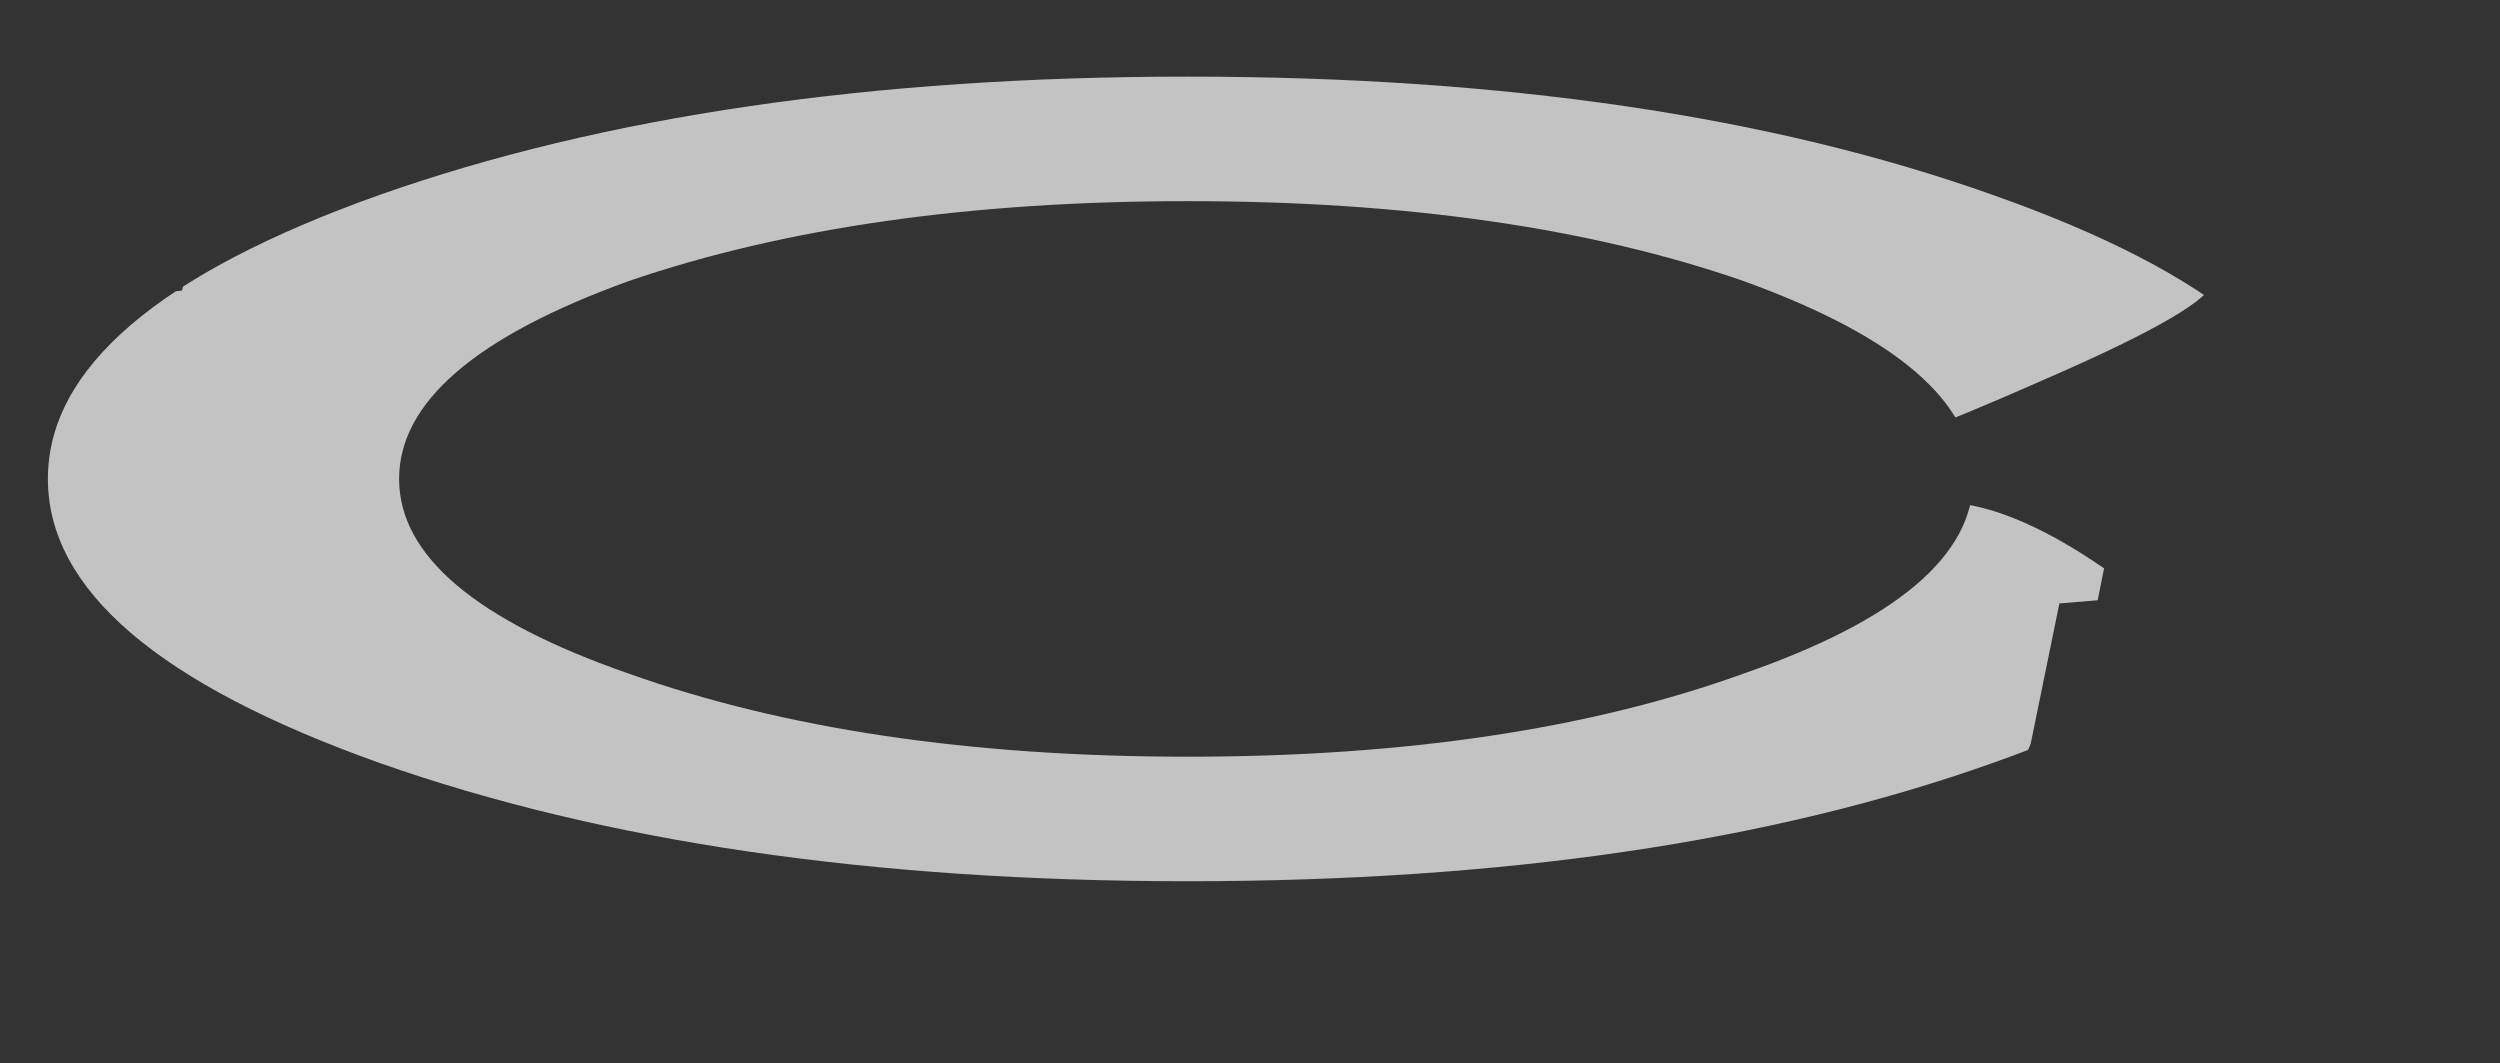 <?xml version="1.0" encoding="UTF-8" standalone="no"?>
<svg xmlns:xlink="http://www.w3.org/1999/xlink" height="16.65px" width="39.15px" xmlns="http://www.w3.org/2000/svg">
  <rect width="100%" height="100%" fill="#333333" stroke="none"/>
  <g transform="matrix(1.0, 0.0, 0.0, 1.0, -15.5, 6.15)">
    <clipPath id="clipPath0" transform="matrix(1.0, 0.0, 0.0, 1.0, 0.0, 0.0)">
      <path d="M23.9 -4.1 Q24.5 -4.95 26.9 -4.7 L27.35 -4.6 27.35 -4.7 27.4 -5.5 31.75 -5.65 33.75 -5.65 33.65 -5.2 33.9 -5.2 36.1 -5.5 36.3 -5.4 37.25 -5.45 39.2 -5.2 38.9 -4.95 42.0 -5.2 Q43.65 -5.2 45.0 -4.25 46.15 -3.45 47.3 -3.65 L49.2 -2.7 Q50.15 -2.25 50.15 -1.75 50.15 -1.35 47.5 -0.2 44.9 0.95 44.35 0.95 L41.15 -0.9 38.7 -1.3 Q37.7 -1.5 37.25 -1.9 36.45 -2.0 36.0 -2.45 35.4 -1.65 34.3 -1.65 33.45 -1.65 32.85 -2.3 32.2 -1.85 31.05 -1.85 30.55 -1.85 29.95 -2.2 L29.4 -1.75 Q28.5 -1.2 26.75 -1.2 L26.15 -1.3 25.9 -0.95 Q25.35 -0.25 24.7 -0.15 24.0 0.5 23.1 0.7 L23.35 2.5 23.7 3.15 24.4 2.75 25.7 2.75 26.1 3.75 27.6 3.65 Q29.3 3.65 29.6 4.95 30.65 4.1 31.75 4.15 L31.8 4.9 32.15 4.7 Q33.05 4.35 33.45 4.9 L34.2 4.85 35.8 5.05 Q36.55 4.5 38.15 4.4 L40.2 4.7 Q40.95 4.05 42.2 3.6 43.2 3.2 43.95 3.25 L44.15 2.8 Q45.4 0.65 48.45 2.75 L48.35 3.25 47.75 3.3 47.3 5.5 Q46.5 7.45 44.65 7.45 L43.45 7.4 43.45 7.3 42.3 8.25 40.55 8.25 40.4 8.15 39.8 8.7 38.0 8.7 36.35 8.45 Q35.65 9.35 34.45 9.35 32.75 9.35 32.2 8.95 L31.4 9.15 30.75 9.1 Q29.9 10.25 28.5 10.25 L26.95 10.0 Q26.7 9.85 26.7 9.25 L25.8 9.35 Q24.3 9.35 23.85 8.7 L22.2 8.65 19.8 6.55 18.95 5.65 18.35 5.7 17.45 5.6 Q17.45 4.7 16.5 4.05 15.5 3.45 15.5 2.8 15.5 -1.35 18.35 -1.6 18.65 -3.05 22.05 -3.85 L23.9 -4.1" fill="#000000" fill-opacity="0.812" fill-rule="evenodd" stroke="none"/>
    </clipPath>
    <g clip-path="url(#clipPath0)">
      <use data-characterId="2419" height="12.6" transform="matrix(1.0, 0.0, 0.0, 1.0, 16.25, -4.95)" width="35.7" xlink:href="#sprite0"/>
    </g>
  </g>
  <defs>
    <g id="sprite0" transform="matrix(1.0, 0.0, 0.0, 1.0, 0.0, 0.0)">
      <use data-characterId="2418" height="12.6" transform="matrix(1.0, 0.0, 0.0, 1.0, 0.0, 0.0)" width="35.7" xlink:href="#shape1"/>
    </g>
    <g id="shape1" transform="matrix(1.0, 0.0, 0.0, 1.0, 0.0, 0.0)">
      <path d="M35.7 6.3 Q35.7 8.9 30.45 10.75 25.25 12.6 17.85 12.6 10.45 12.6 5.2 10.75 0.0 8.9 0.0 6.3 0.0 3.7 5.2 1.85 10.45 0.0 17.85 0.0 25.25 0.0 30.45 1.85 35.7 3.7 35.7 6.3 M26.55 9.35 Q30.15 8.1 30.15 6.3 30.15 4.5 26.55 3.2 22.95 1.95 17.85 1.95 12.75 1.95 9.1 3.2 5.5 4.5 5.5 6.3 5.5 8.1 9.1 9.35 12.75 10.65 17.85 10.65 22.95 10.65 26.55 9.35" fill="#ffffff" fill-opacity="0.706" fill-rule="evenodd" stroke="none"/>
    </g>
  </defs>
</svg>
